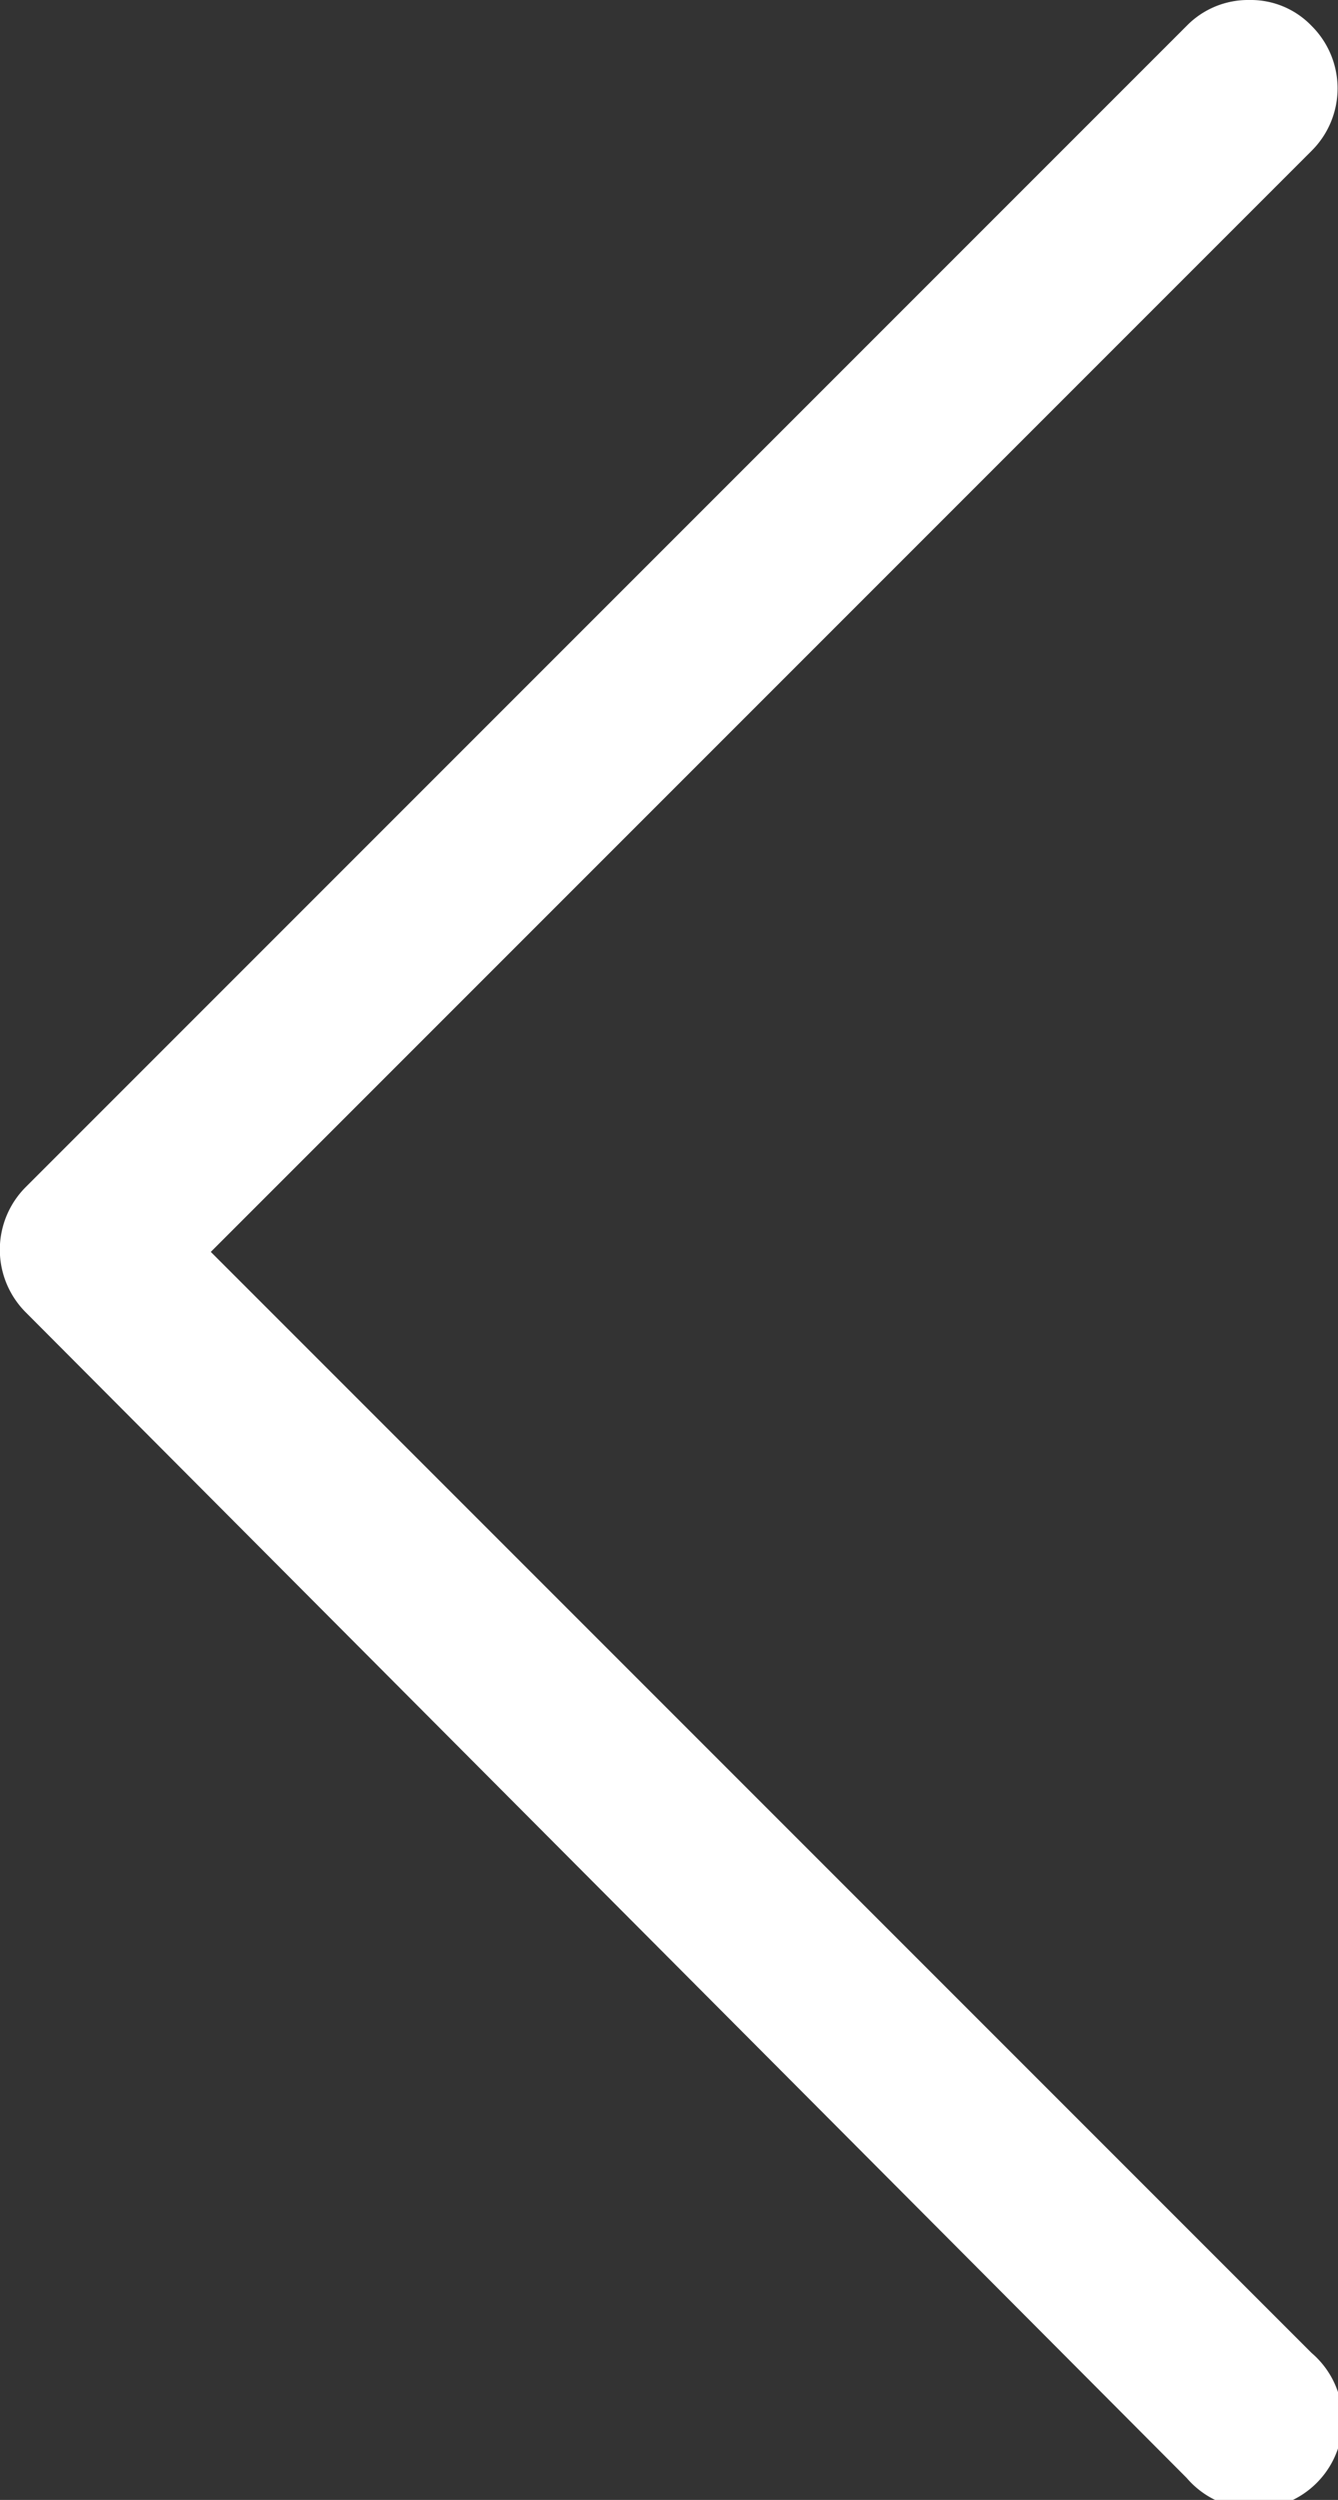 <svg id="Layer_1" data-name="Layer 1" xmlns="http://www.w3.org/2000/svg" viewBox="0 0 24.31 45.41"><rect x="0" y="0" width="24.31" height="45.41" fill="#333333" stroke="none"/><title>left_arrow</title><path d="M34.41,2.77a1.56,1.56,0,0,1,1.14-.47,1.53,1.53,0,0,1,1.13.47,1.6,1.6,0,0,1,0,2.27l-20,20,20,20a1.61,1.61,0,1,1-2.27,2.27L13.32,26.14a1.61,1.61,0,0,1,0-2.28Z" transform="translate(-12.85 -2.3)" style="fill:#fff"/></svg>